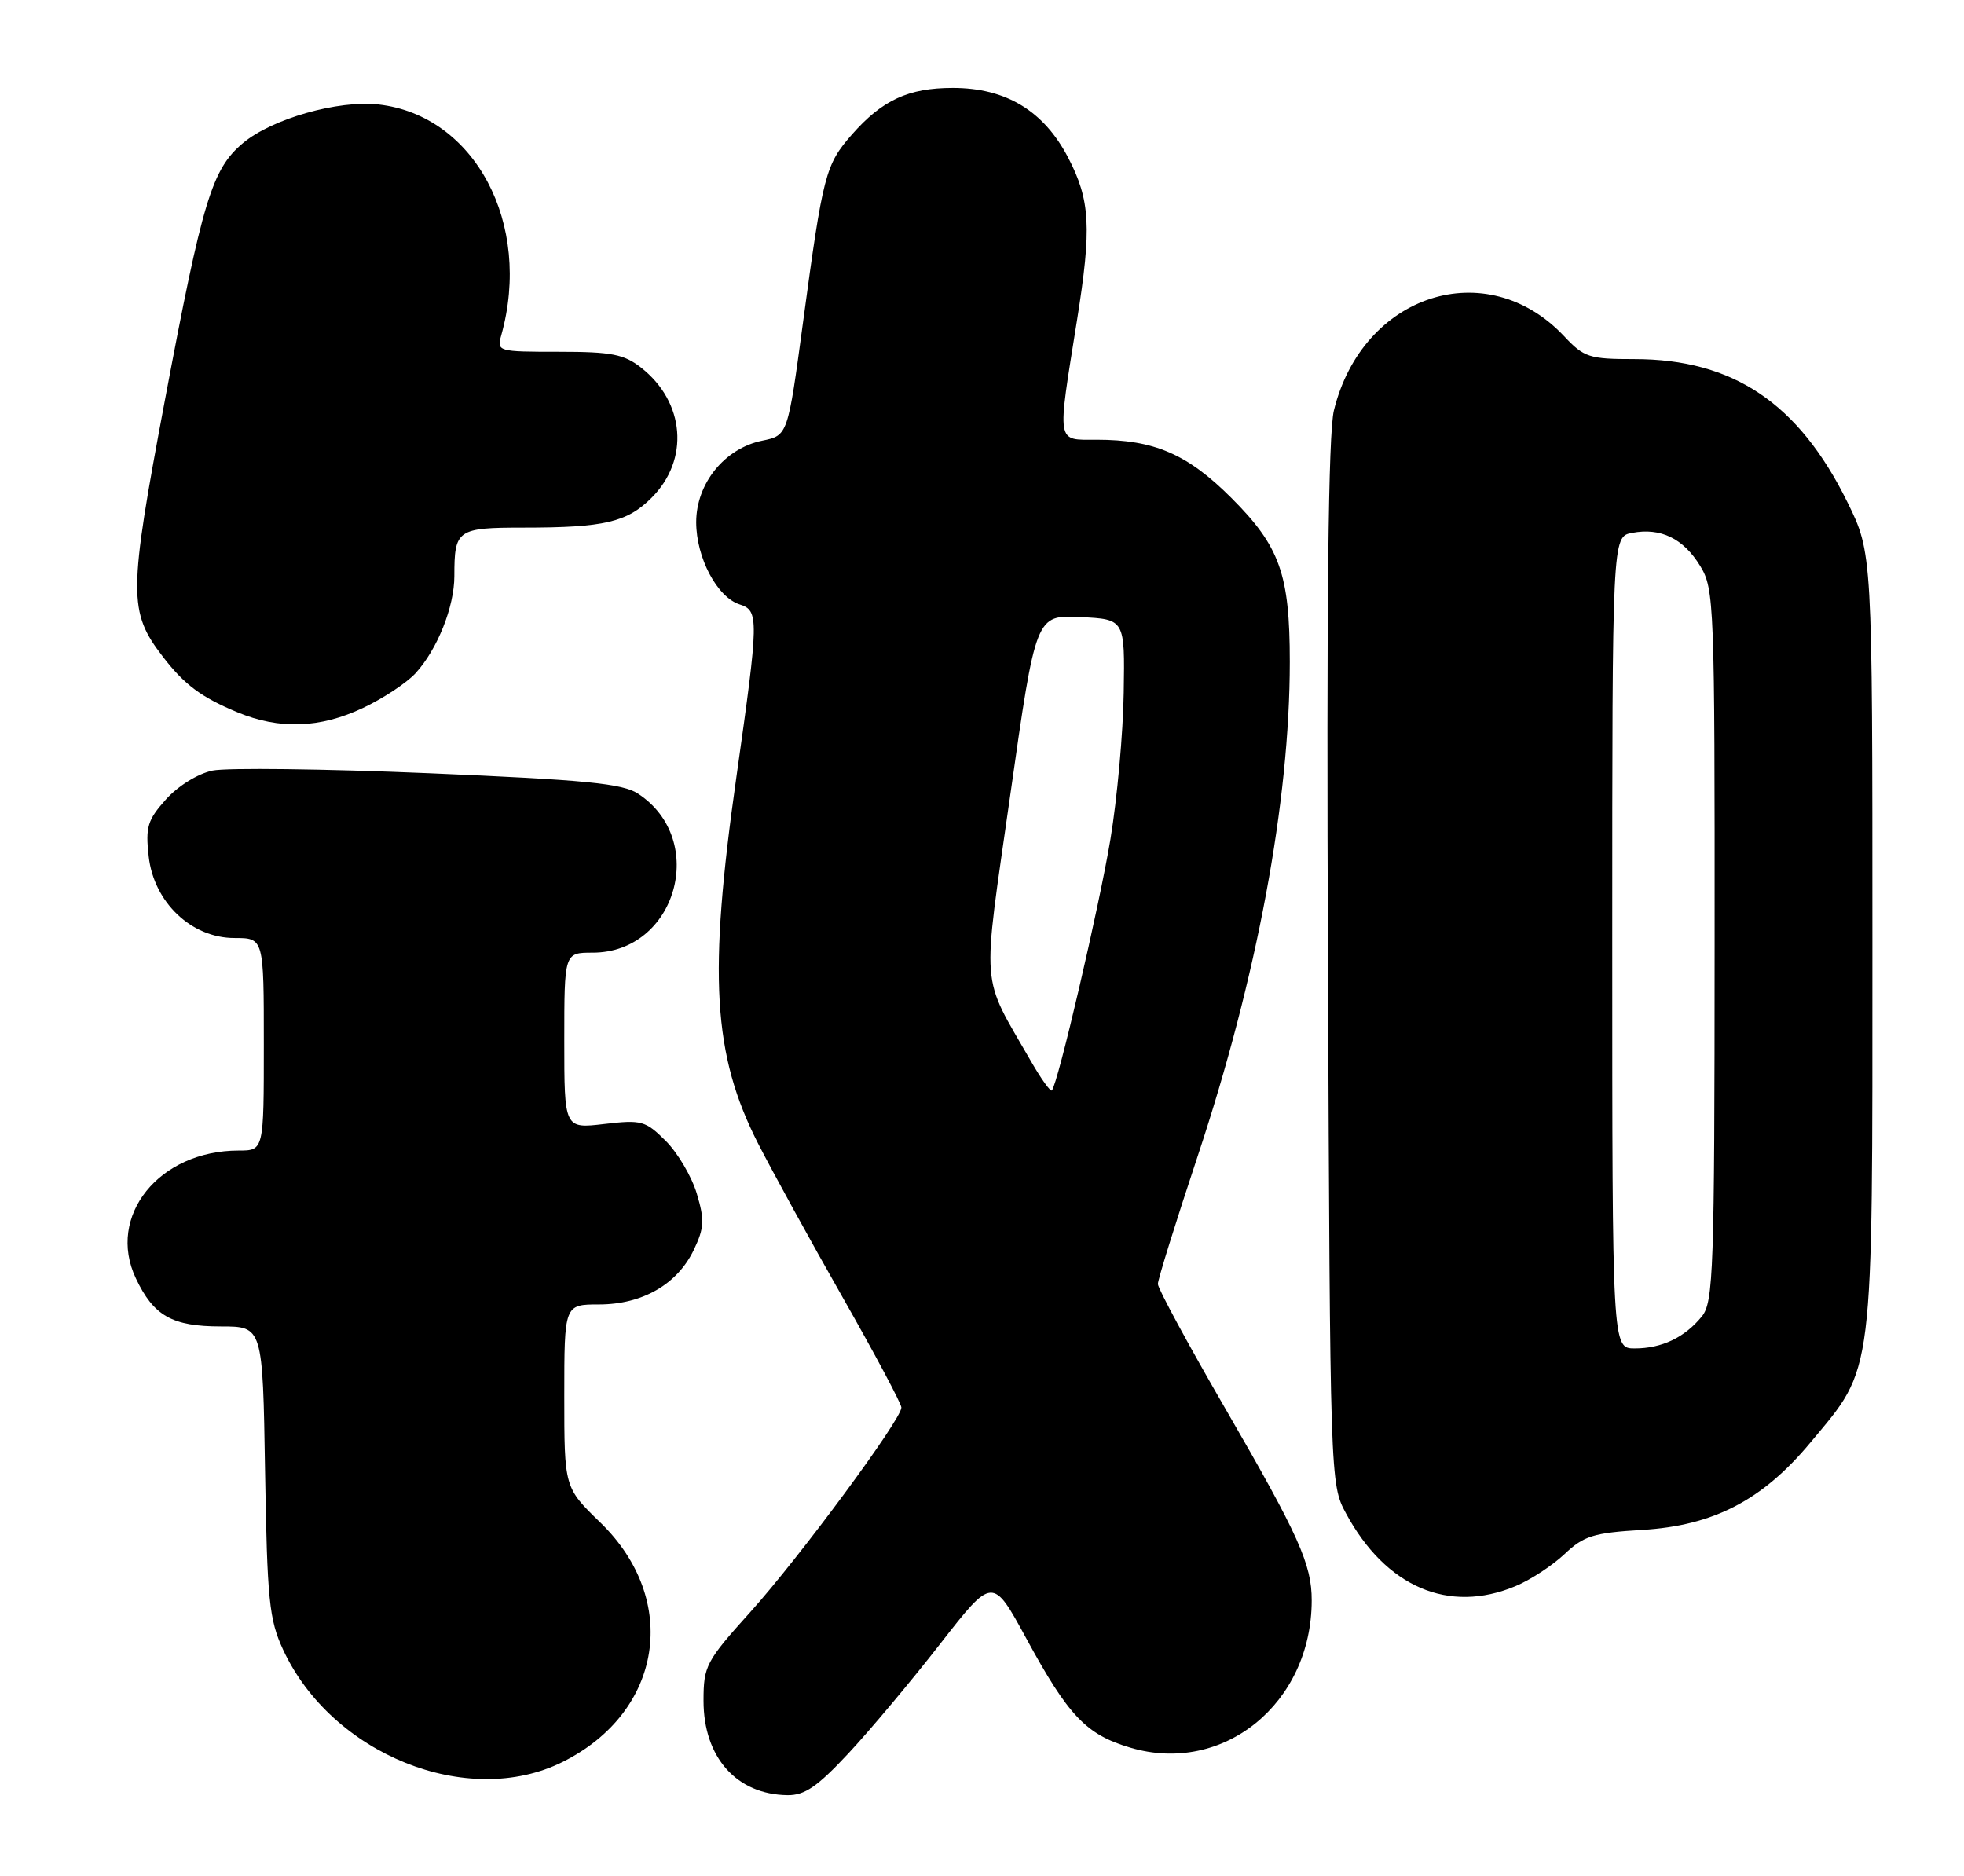 <?xml version="1.0" encoding="UTF-8" standalone="no"?>
<!DOCTYPE svg PUBLIC "-//W3C//DTD SVG 1.1//EN" "http://www.w3.org/Graphics/SVG/1.1/DTD/svg11.dtd" >
<svg xmlns="http://www.w3.org/2000/svg" xmlns:xlink="http://www.w3.org/1999/xlink" version="1.1" viewBox="0 0 268 256">
 <g >
 <path fill="currentColor"
d=" M 115.78 239.25 C 118.73 236.09 124.36 229.37 128.29 224.32 C 135.45 215.14 135.45 215.14 140.02 223.53 C 145.80 234.16 148.20 236.69 154.25 238.48 C 166.91 242.24 178.97 232.46 178.99 218.40 C 179.00 213.48 177.24 209.56 167.32 192.42 C 162.19 183.56 158.00 175.82 158.00 175.21 C 158.00 174.60 160.44 166.77 163.42 157.80 C 171.52 133.42 176.00 109.38 176.00 90.31 C 176.00 78.36 174.65 74.57 168.04 67.96 C 162.03 61.95 157.52 60.00 149.63 60.00 C 144.09 60.00 144.23 60.81 146.96 43.73 C 148.99 31.05 148.78 27.31 145.75 21.50 C 142.43 15.12 137.26 12.00 130.02 12.00 C 123.96 12.00 120.39 13.65 116.24 18.37 C 112.64 22.48 112.30 23.78 109.58 43.96 C 107.50 59.42 107.50 59.42 104.01 60.13 C 98.88 61.18 95.00 65.97 95.00 71.27 C 95.01 76.12 97.86 81.50 100.93 82.48 C 103.58 83.32 103.56 84.35 100.49 105.99 C 96.63 133.11 97.27 143.91 103.44 156.03 C 105.39 159.84 110.58 169.30 114.99 177.04 C 119.40 184.79 123.00 191.55 123.00 192.07 C 123.00 193.70 109.09 212.53 102.40 219.96 C 96.33 226.70 96.00 227.33 96.00 232.07 C 96.00 239.80 100.50 244.87 107.46 244.96 C 109.80 244.99 111.54 243.80 115.78 239.25 Z  M 76.77 240.43 C 90.44 233.62 92.84 218.34 81.91 207.75 C 77.00 202.99 77.00 202.99 77.00 190.50 C 77.00 178.00 77.00 178.00 81.75 178.00 C 87.67 177.99 92.44 175.24 94.68 170.54 C 96.10 167.56 96.16 166.47 95.08 162.87 C 94.39 160.56 92.49 157.33 90.86 155.70 C 88.08 152.93 87.55 152.78 82.45 153.38 C 77.00 154.02 77.00 154.02 77.00 142.01 C 77.00 130.00 77.00 130.00 80.87 130.00 C 92.27 130.00 96.68 114.62 87.08 108.31 C 84.95 106.91 80.02 106.42 58.50 105.51 C 44.20 104.91 30.93 104.75 29.00 105.15 C 26.98 105.58 24.29 107.25 22.64 109.09 C 20.13 111.89 19.84 112.85 20.29 116.86 C 20.99 123.12 26.12 128.00 31.99 128.00 C 36.00 128.00 36.00 128.00 36.00 142.50 C 36.00 157.00 36.00 157.00 32.57 157.00 C 21.70 157.00 14.51 165.94 18.54 174.44 C 20.97 179.57 23.50 181.00 30.15 181.00 C 35.85 181.00 35.85 181.00 36.17 200.75 C 36.46 218.36 36.73 221.00 38.62 225.09 C 45.25 239.41 63.83 246.88 76.77 240.43 Z  M 206.78 216.45 C 208.83 215.60 211.85 213.62 213.50 212.06 C 216.12 209.58 217.45 209.17 224.07 208.77 C 233.81 208.19 240.49 204.73 247.05 196.84 C 255.80 186.33 255.50 188.78 255.50 128.48 C 255.50 75.46 255.50 75.46 252.08 68.51 C 245.43 55.00 236.48 49.00 223.01 49.00 C 216.87 49.00 216.15 48.77 213.44 45.88 C 202.87 34.64 185.92 40.10 182.02 56.00 C 181.25 59.13 181.00 82.14 181.21 131.50 C 181.50 202.06 181.51 202.52 183.66 206.50 C 189.09 216.56 197.67 220.25 206.78 216.45 Z  M 49.50 96.62 C 52.25 95.33 55.49 93.19 56.70 91.87 C 59.67 88.64 62.00 82.81 62.00 78.61 C 62.00 72.26 62.37 72.00 71.48 72.00 C 82.45 72.00 85.58 71.27 88.92 67.92 C 94.11 62.73 93.48 54.88 87.49 50.17 C 85.15 48.33 83.44 48.00 76.25 48.00 C 67.93 48.00 67.78 47.96 68.40 45.75 C 72.66 30.54 64.79 15.75 51.66 14.26 C 46.13 13.64 37.09 16.21 33.14 19.54 C 28.92 23.09 27.64 27.31 22.48 54.73 C 17.52 81.08 17.50 83.48 22.23 89.62 C 25.16 93.43 27.47 95.15 32.41 97.20 C 38.13 99.57 43.65 99.38 49.50 96.62 Z  M 140.69 144.83 C 133.73 132.70 133.97 135.79 137.87 108.39 C 141.35 83.91 141.35 83.91 147.42 84.21 C 153.50 84.50 153.50 84.50 153.34 94.50 C 153.26 100.00 152.44 109.00 151.53 114.50 C 149.99 123.76 144.34 148.00 143.53 148.80 C 143.34 149.00 142.06 147.21 140.69 144.83 Z  M 220.00 128.62 C 220.00 73.23 220.00 73.23 222.70 72.72 C 226.60 71.97 229.71 73.48 232.00 77.23 C 233.92 80.38 233.99 82.27 233.97 129.00 C 233.96 173.45 233.81 177.68 232.23 179.63 C 229.90 182.50 226.76 184.00 223.07 184.00 C 220.00 184.00 220.00 184.00 220.00 128.62 Z "/>
</g>
</svg>
